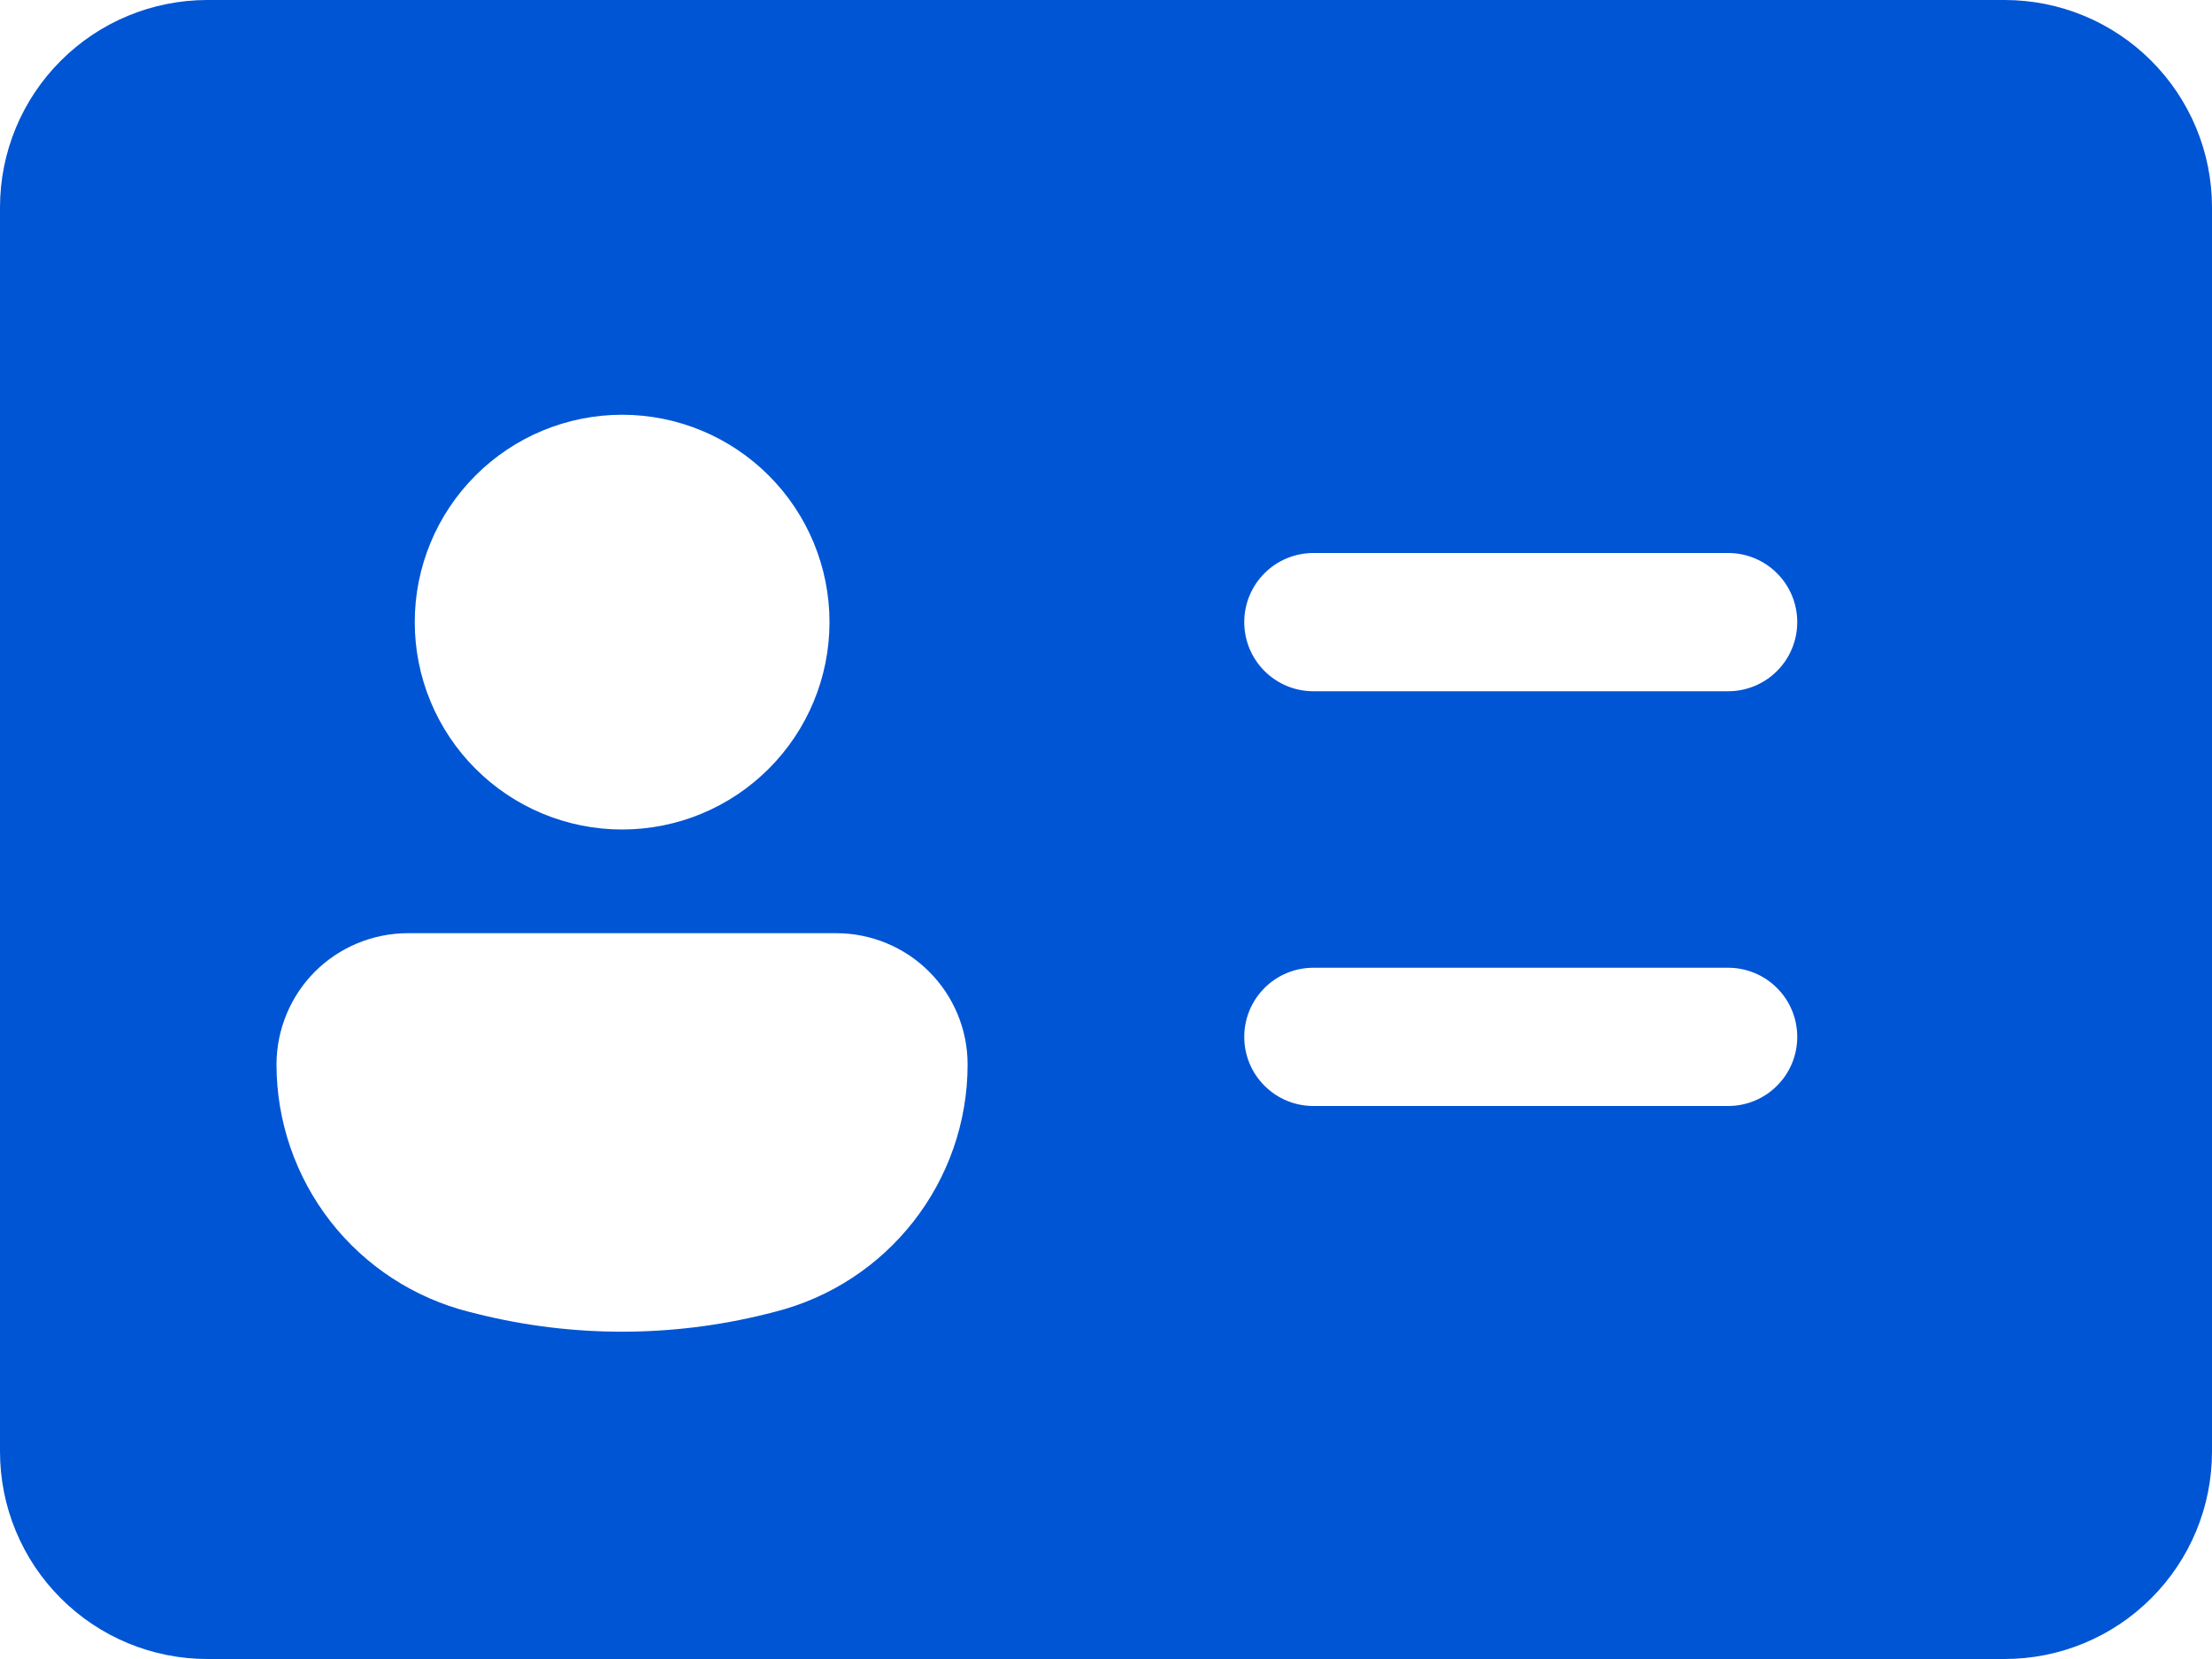 <svg width="32" height="24" viewBox="0 0 32 24" fill="none" xmlns="http://www.w3.org/2000/svg">
<path d="M3 0C2.204 0 1.441 0.316 0.879 0.879C0.316 1.441 0 2.204 0 3V21C0 21.796 0.316 22.559 0.879 23.121C1.441 23.684 2.204 24 3 24H29C29.796 24 30.559 23.684 31.121 23.121C31.684 22.559 32 21.796 32 21V3C32 2.204 31.684 1.441 31.121 0.879C30.559 0.316 29.796 0 29 0H3ZM9 12C8.204 12 7.441 11.684 6.879 11.121C6.316 10.559 6 9.796 6 9C6 8.204 6.316 7.441 6.879 6.879C7.441 6.316 8.204 6 9 6C9.796 6 10.559 6.316 11.121 6.879C11.684 7.441 12 8.204 12 9C12 9.796 11.684 10.559 11.121 11.121C10.559 11.684 9.796 12 9 12ZM5.898 13.5H12.1C12.603 13.501 13.086 13.701 13.441 14.056C13.797 14.412 13.998 14.895 13.998 15.398C13.998 17.092 12.844 18.568 11.2 18.98L11.082 19.01C9.714 19.35 8.282 19.35 6.914 19.01L6.794 18.98C5.996 18.78 5.287 18.319 4.781 17.67C4.275 17.021 4 16.221 4 15.398C4.001 14.895 4.201 14.412 4.556 14.056C4.912 13.701 5.395 13.501 5.898 13.5V13.5ZM18 9C18 8.735 18.105 8.48 18.293 8.293C18.48 8.105 18.735 8 19 8H25C25.265 8 25.52 8.105 25.707 8.293C25.895 8.48 26 8.735 26 9C26 9.265 25.895 9.52 25.707 9.707C25.52 9.895 25.265 10 25 10H19C18.735 10 18.48 9.895 18.293 9.707C18.105 9.52 18 9.265 18 9ZM19 14H25C25.265 14 25.52 14.105 25.707 14.293C25.895 14.48 26 14.735 26 15C26 15.265 25.895 15.52 25.707 15.707C25.52 15.895 25.265 16 25 16H19C18.735 16 18.48 15.895 18.293 15.707C18.105 15.52 18 15.265 18 15C18 14.735 18.105 14.48 18.293 14.293C18.48 14.105 18.735 14 19 14Z" fill="#0055D4"/>
</svg>
